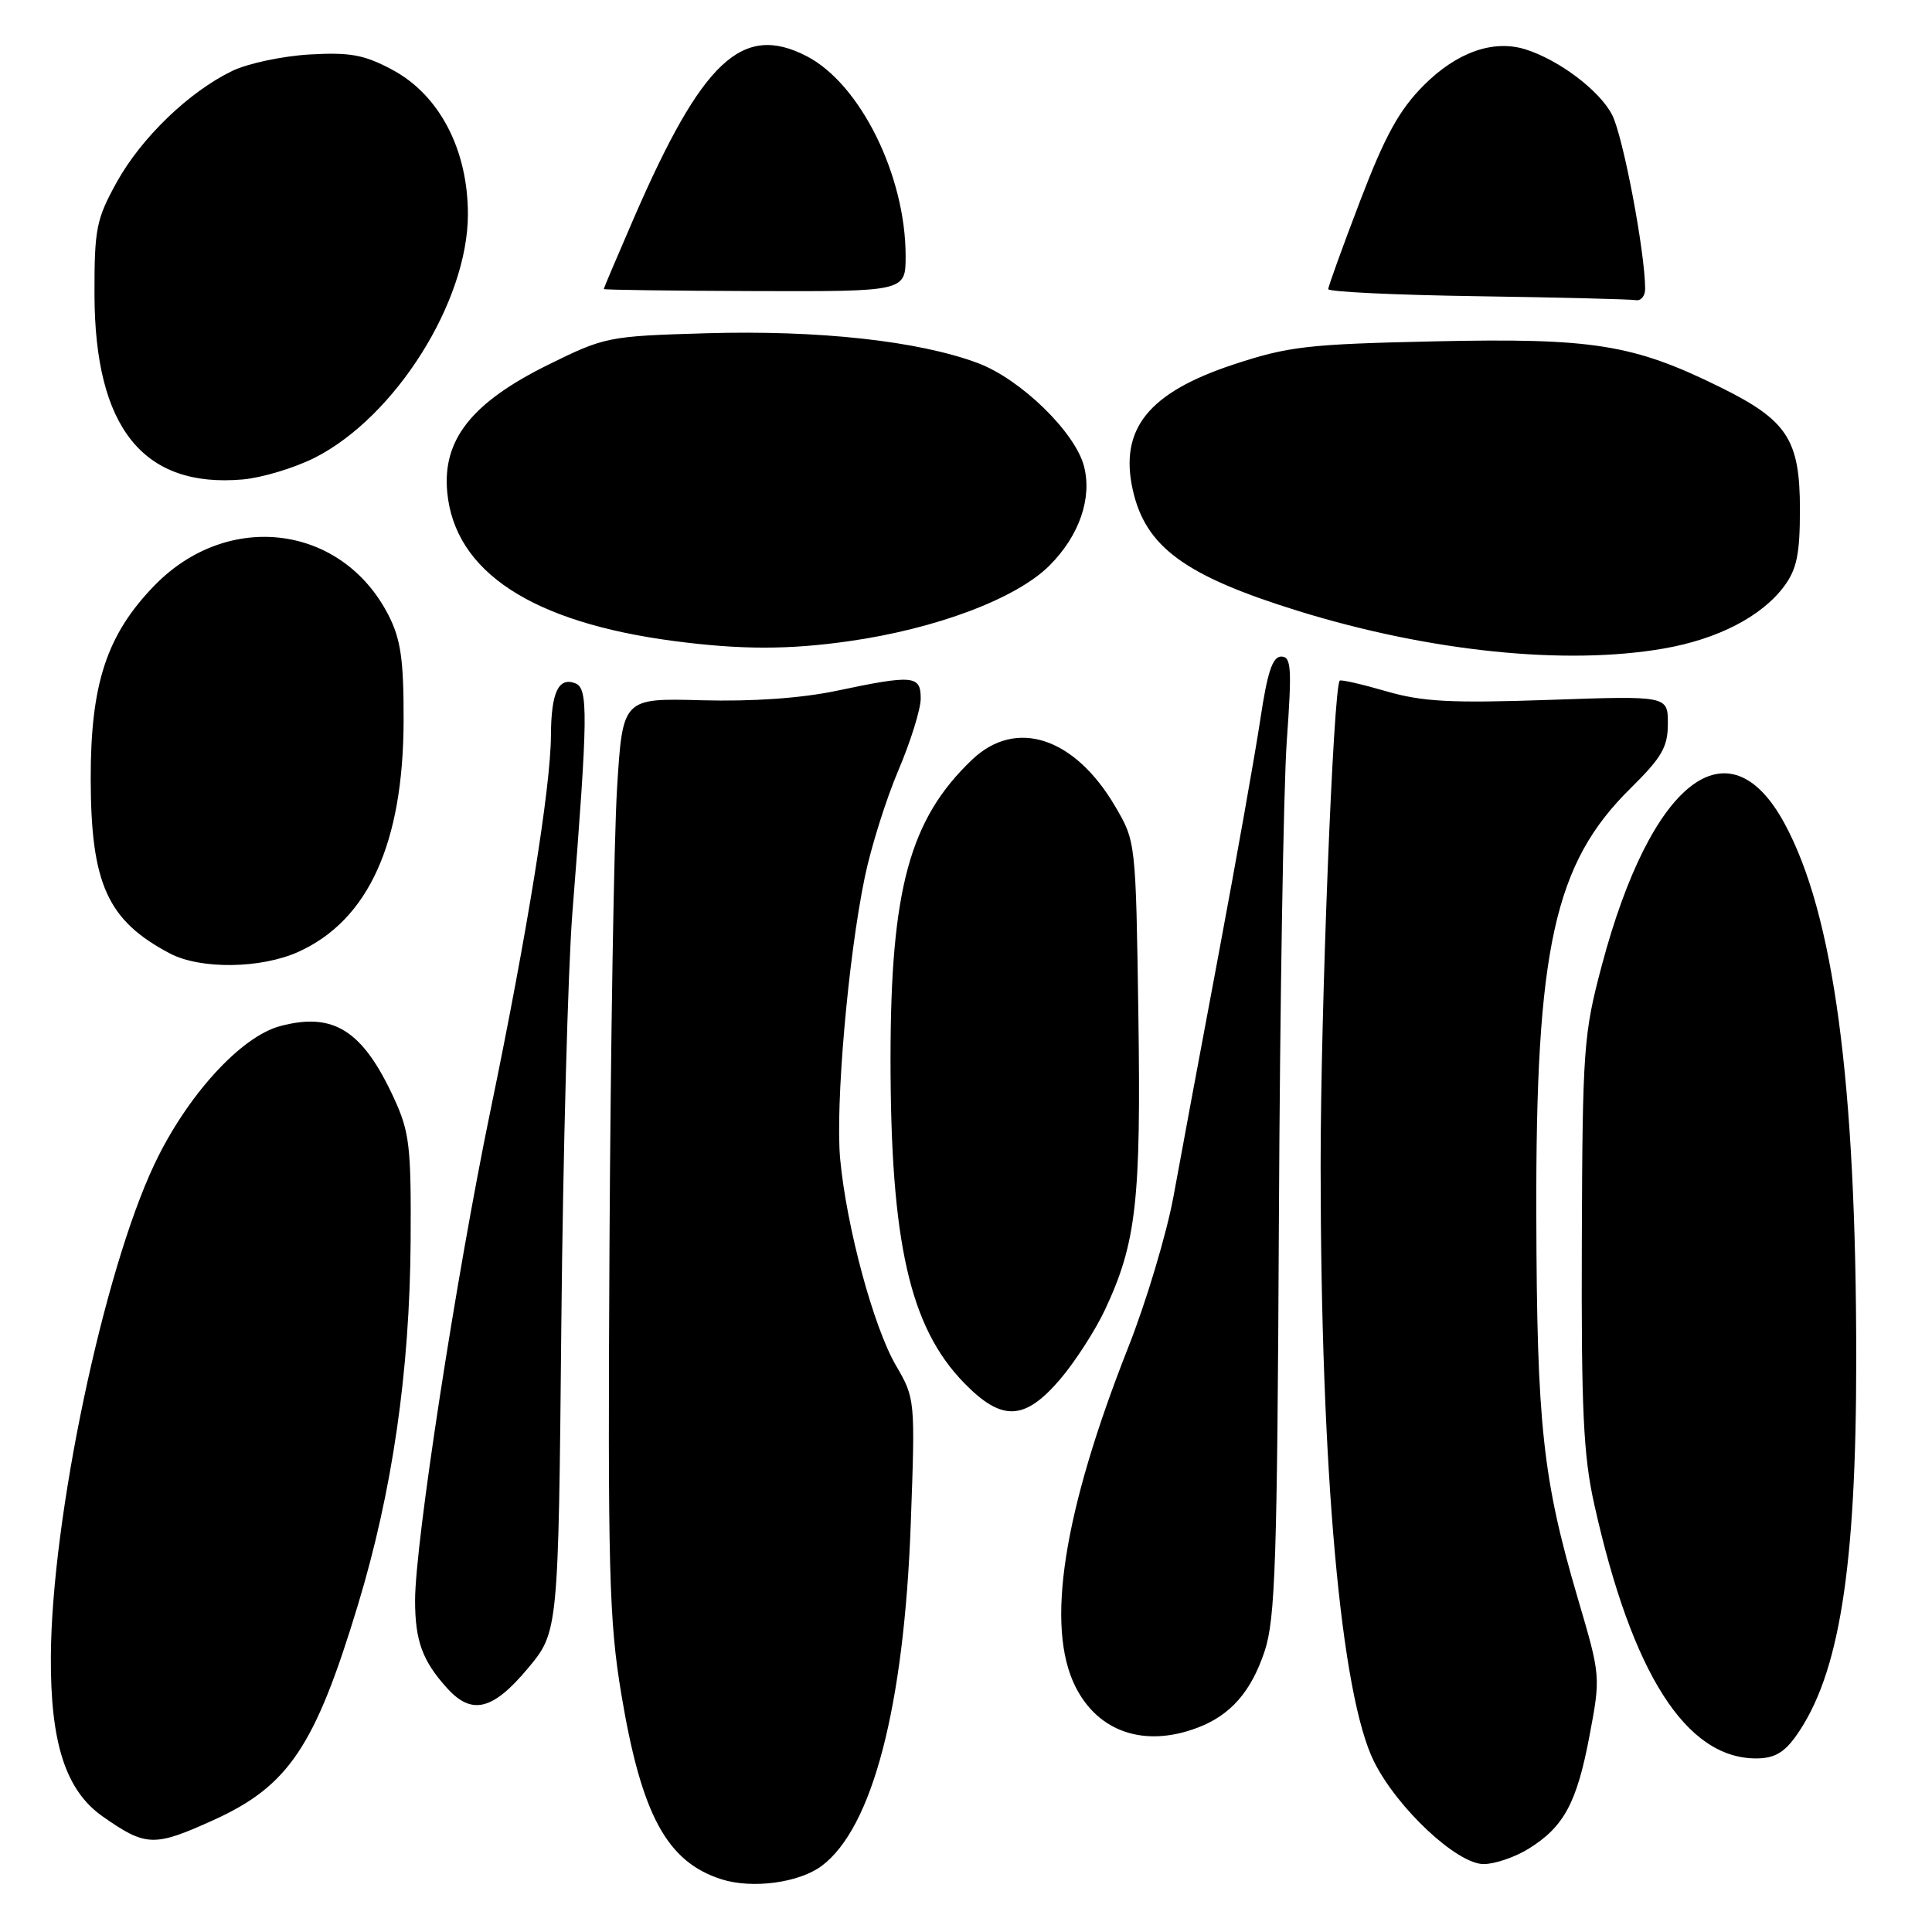 <?xml version="1.0" encoding="UTF-8" standalone="no"?>
<!DOCTYPE svg PUBLIC "-//W3C//DTD SVG 1.1//EN" "http://www.w3.org/Graphics/SVG/1.1/DTD/svg11.dtd" >
<svg xmlns="http://www.w3.org/2000/svg" xmlns:xlink="http://www.w3.org/1999/xlink" version="1.1" viewBox="0 0 256 256">
 <g >
 <path fill="currentColor"
d=" M 108.88 247.24 C 115.61 242.21 119.80 226.12 120.68 201.92 C 121.28 185.42 121.27 185.32 118.71 180.92 C 115.74 175.82 112.17 162.59 111.33 153.61 C 110.67 146.54 112.37 126.95 114.58 116.27 C 115.40 112.29 117.41 105.90 119.04 102.07 C 120.67 98.24 122.00 93.96 122.00 92.55 C 122.00 89.48 121.02 89.39 110.82 91.54 C 106.15 92.52 99.70 92.97 93.00 92.79 C 82.50 92.50 82.50 92.50 81.76 104.50 C 81.36 111.10 80.91 138.32 80.76 165.00 C 80.53 208.16 80.70 214.71 82.33 224.50 C 85.00 240.50 88.37 246.72 95.62 249.02 C 99.70 250.31 105.88 249.48 108.88 247.24 Z  M 202.53 244.98 C 207.22 242.08 208.94 238.90 210.62 229.99 C 212.10 222.13 212.10 222.09 209.07 211.80 C 204.42 195.99 203.64 188.85 203.57 161.00 C 203.47 125.63 205.95 114.40 216.06 104.45 C 220.21 100.35 221.00 98.99 221.00 95.88 C 221.00 92.19 221.00 92.19 205.24 92.74 C 192.20 93.19 188.47 92.99 183.63 91.58 C 180.42 90.65 177.66 90.02 177.52 90.19 C 176.67 91.17 174.98 134.11 174.99 154.52 C 175.01 195.02 177.66 224.61 182.08 233.45 C 185.17 239.62 193.06 247.00 196.59 247.00 C 198.06 247.00 200.73 246.09 202.53 244.98 Z  M 28.29 241.17 C 38.23 236.66 41.74 231.44 47.41 212.72 C 51.99 197.63 54.29 181.75 54.41 164.50 C 54.49 151.89 54.27 150.00 52.20 145.51 C 48.05 136.51 44.19 134.07 37.10 135.97 C 31.87 137.38 24.75 145.21 20.46 154.27 C 13.70 168.56 6.84 201.13 6.74 219.50 C 6.67 230.98 8.71 237.26 13.62 240.70 C 19.34 244.71 20.41 244.74 28.29 241.17 Z  M 237.97 230.04 C 243.71 221.98 245.97 207.86 245.96 180.00 C 245.96 143.29 242.97 121.06 236.43 109.06 C 229.03 95.46 218.76 103.46 212.25 127.91 C 209.83 137.01 209.69 138.88 209.60 164.50 C 209.52 186.79 209.80 192.87 211.25 199.34 C 216.24 221.75 223.39 232.99 232.68 233.00 C 235.07 233.00 236.39 232.26 237.97 230.04 Z  M 158.68 228.93 C 163.05 227.28 165.79 224.16 167.57 218.79 C 168.99 214.53 169.24 206.85 169.46 161.68 C 169.60 132.98 170.07 104.44 170.50 98.25 C 171.20 88.48 171.10 87.00 169.77 87.00 C 168.62 87.00 167.94 89.05 167.01 95.25 C 166.33 99.79 163.83 113.85 161.46 126.50 C 159.08 139.15 156.40 153.55 155.50 158.50 C 154.59 163.45 151.90 172.45 149.51 178.50 C 140.87 200.39 138.51 215.53 142.50 223.49 C 145.52 229.52 151.68 231.59 158.68 228.93 Z  M 69.90 221.12 C 73.99 216.24 73.99 216.24 74.38 175.37 C 74.60 152.89 75.26 128.43 75.84 121.00 C 77.92 94.68 77.96 91.20 76.23 90.54 C 73.99 89.68 73.03 91.75 73.00 97.50 C 72.97 104.35 69.85 123.67 65.02 147.00 C 60.45 169.07 55.00 204.47 55.00 212.07 C 55.00 217.44 55.98 220.11 59.30 223.75 C 62.53 227.29 65.31 226.60 69.90 221.12 Z  M 140.45 182.79 C 142.43 180.47 145.12 176.31 146.42 173.54 C 150.57 164.69 151.20 159.15 150.84 134.50 C 150.50 111.50 150.50 111.50 147.75 106.82 C 142.37 97.67 134.62 95.14 128.82 100.65 C 120.54 108.52 118.00 117.83 118.00 140.31 C 118.00 164.62 120.55 175.86 127.75 183.25 C 132.75 188.38 135.75 188.27 140.45 182.79 Z  M 39.57 126.11 C 48.81 121.91 53.44 111.72 53.48 95.50 C 53.50 87.45 53.11 84.73 51.50 81.56 C 45.36 69.49 30.22 67.55 20.46 77.59 C 14.14 84.10 11.99 90.62 12.02 103.29 C 12.05 117.14 14.25 121.98 22.50 126.33 C 26.55 128.47 34.59 128.37 39.57 126.11 Z  M 220.47 85.93 C 227.62 84.69 233.45 81.67 236.41 77.68 C 238.09 75.41 238.50 73.40 238.50 67.50 C 238.50 58.23 236.83 55.68 227.87 51.27 C 216.40 45.62 211.07 44.77 190.12 45.23 C 173.26 45.60 170.74 45.89 163.44 48.30 C 152.16 52.03 148.30 56.85 150.10 64.92 C 151.79 72.48 157.01 76.30 172.00 80.95 C 189.41 86.34 207.45 88.20 220.47 85.93 Z  M 112.50 84.96 C 124.09 83.31 134.69 79.31 139.07 74.93 C 143.01 70.99 144.74 66.00 143.63 61.76 C 142.45 57.25 135.22 50.22 129.57 48.11 C 121.70 45.17 108.52 43.72 93.51 44.16 C 80.57 44.54 80.14 44.63 72.60 48.35 C 62.50 53.35 58.61 58.26 59.26 65.21 C 60.25 75.77 70.49 82.48 89.39 84.95 C 98.17 86.10 104.52 86.10 112.50 84.96 Z  M 41.71 60.65 C 52.39 55.23 62.00 39.96 62.00 28.39 C 62.00 19.81 58.22 12.58 51.99 9.25 C 48.26 7.25 46.40 6.91 41.00 7.22 C 37.42 7.43 32.82 8.41 30.77 9.40 C 25.03 12.18 18.74 18.24 15.47 24.14 C 12.76 29.04 12.50 30.32 12.52 39.00 C 12.55 56.68 18.97 64.69 32.17 63.53 C 34.74 63.30 39.03 62.00 41.71 60.65 Z  M 217.99 38.25 C 217.97 33.32 215.06 18.02 213.61 15.21 C 211.95 12.00 206.61 7.96 202.16 6.55 C 197.89 5.20 193.04 6.91 188.65 11.31 C 185.40 14.58 183.54 17.95 180.24 26.58 C 177.91 32.68 176.00 37.96 176.00 38.31 C 176.00 38.67 184.89 39.09 195.75 39.25 C 206.61 39.41 216.06 39.65 216.75 39.77 C 217.44 39.90 218.00 39.21 217.99 38.25 Z  M 120.00 33.92 C 120.00 23.26 113.99 11.12 106.90 7.45 C 98.36 3.03 93.06 8.00 83.98 28.92 C 81.79 33.97 80.00 38.19 80.00 38.30 C 80.00 38.41 89.00 38.53 100.00 38.57 C 120.00 38.63 120.00 38.63 120.00 33.92 Z "/>
</g>
</svg>